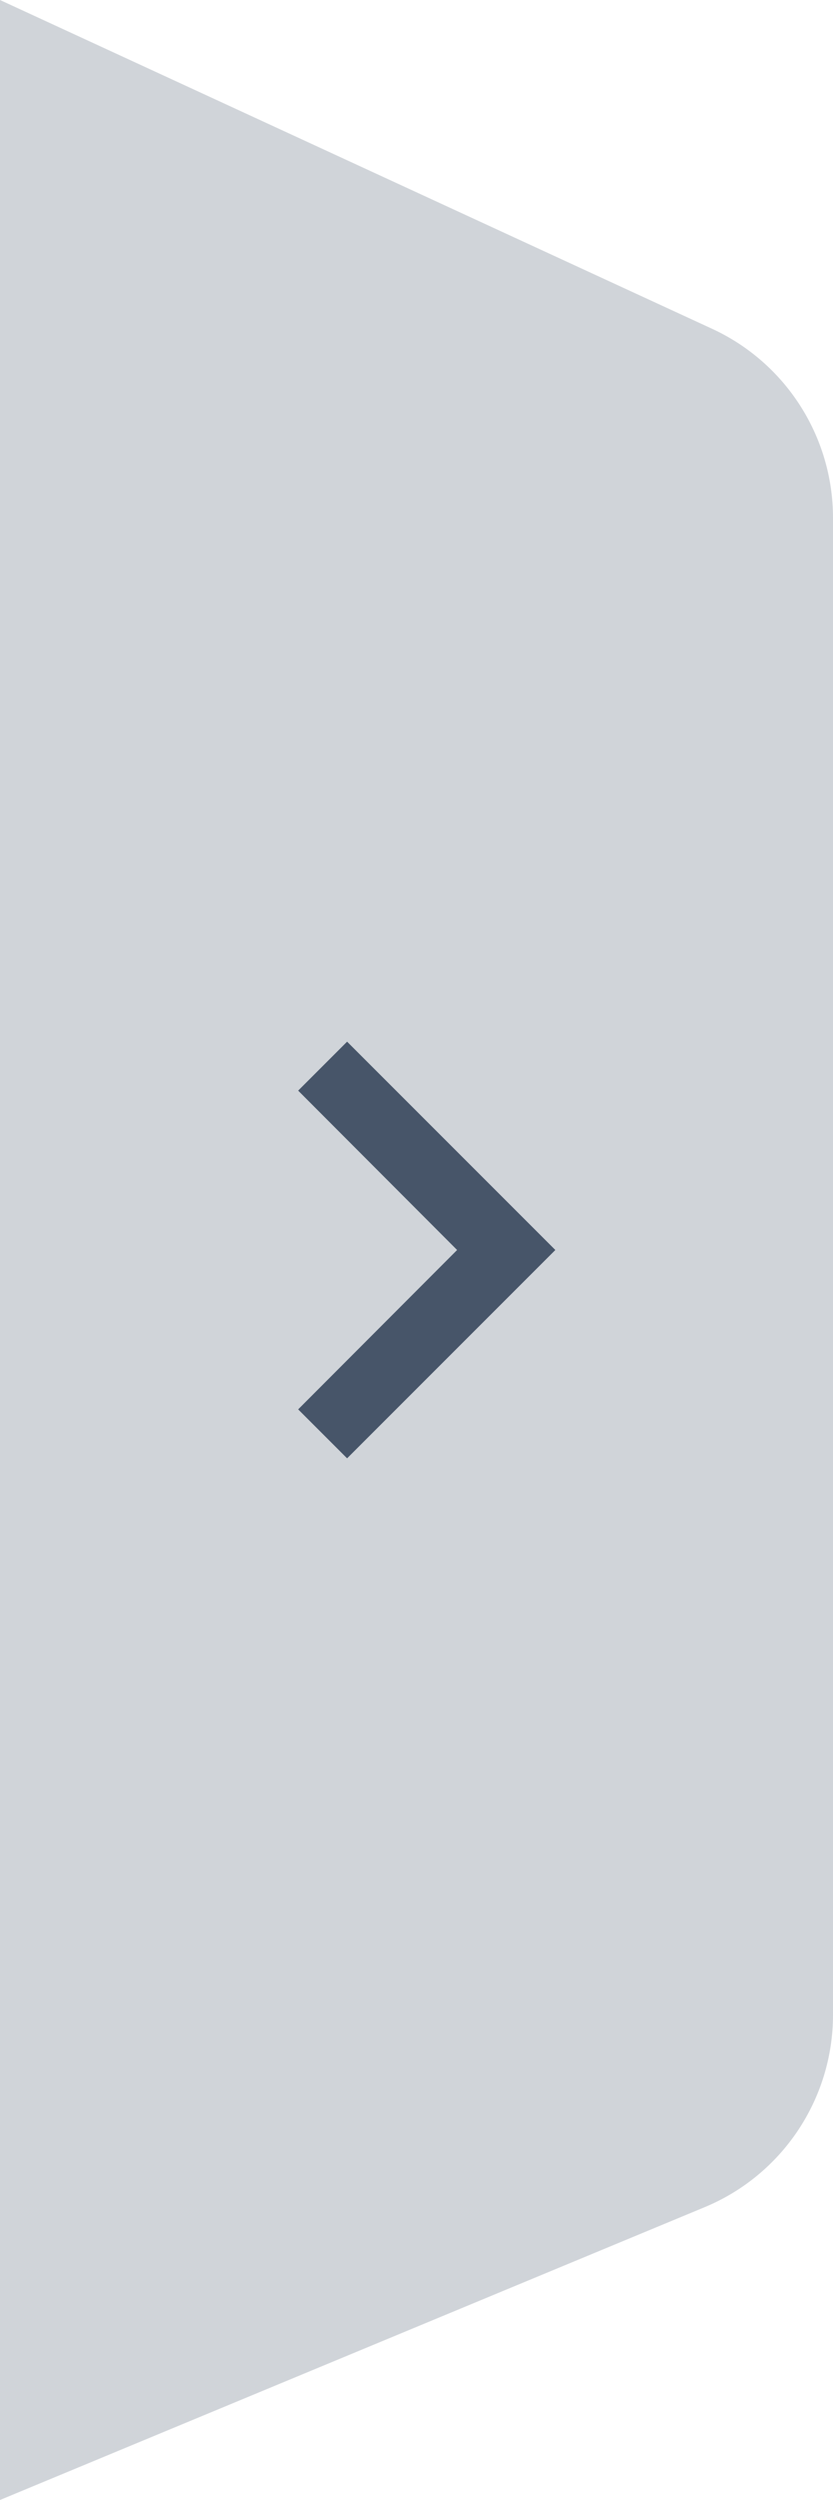 <svg width="16" height="48" viewBox="0 0 16 48" fill="none" xmlns="http://www.w3.org/2000/svg">
<path opacity="0.25" d="M0 0L13.676 6.312C15.093 6.966 16 8.384 16 9.944V38.684C16 40.3 15.027 41.758 13.534 42.378L0 48V0Z" fill="#475569"/>
<path d="M5.727 27.06L8.78 24L5.727 20.94L6.667 20L10.667 24L6.667 28L5.727 27.06Z" fill="#475569"/>
</svg>
